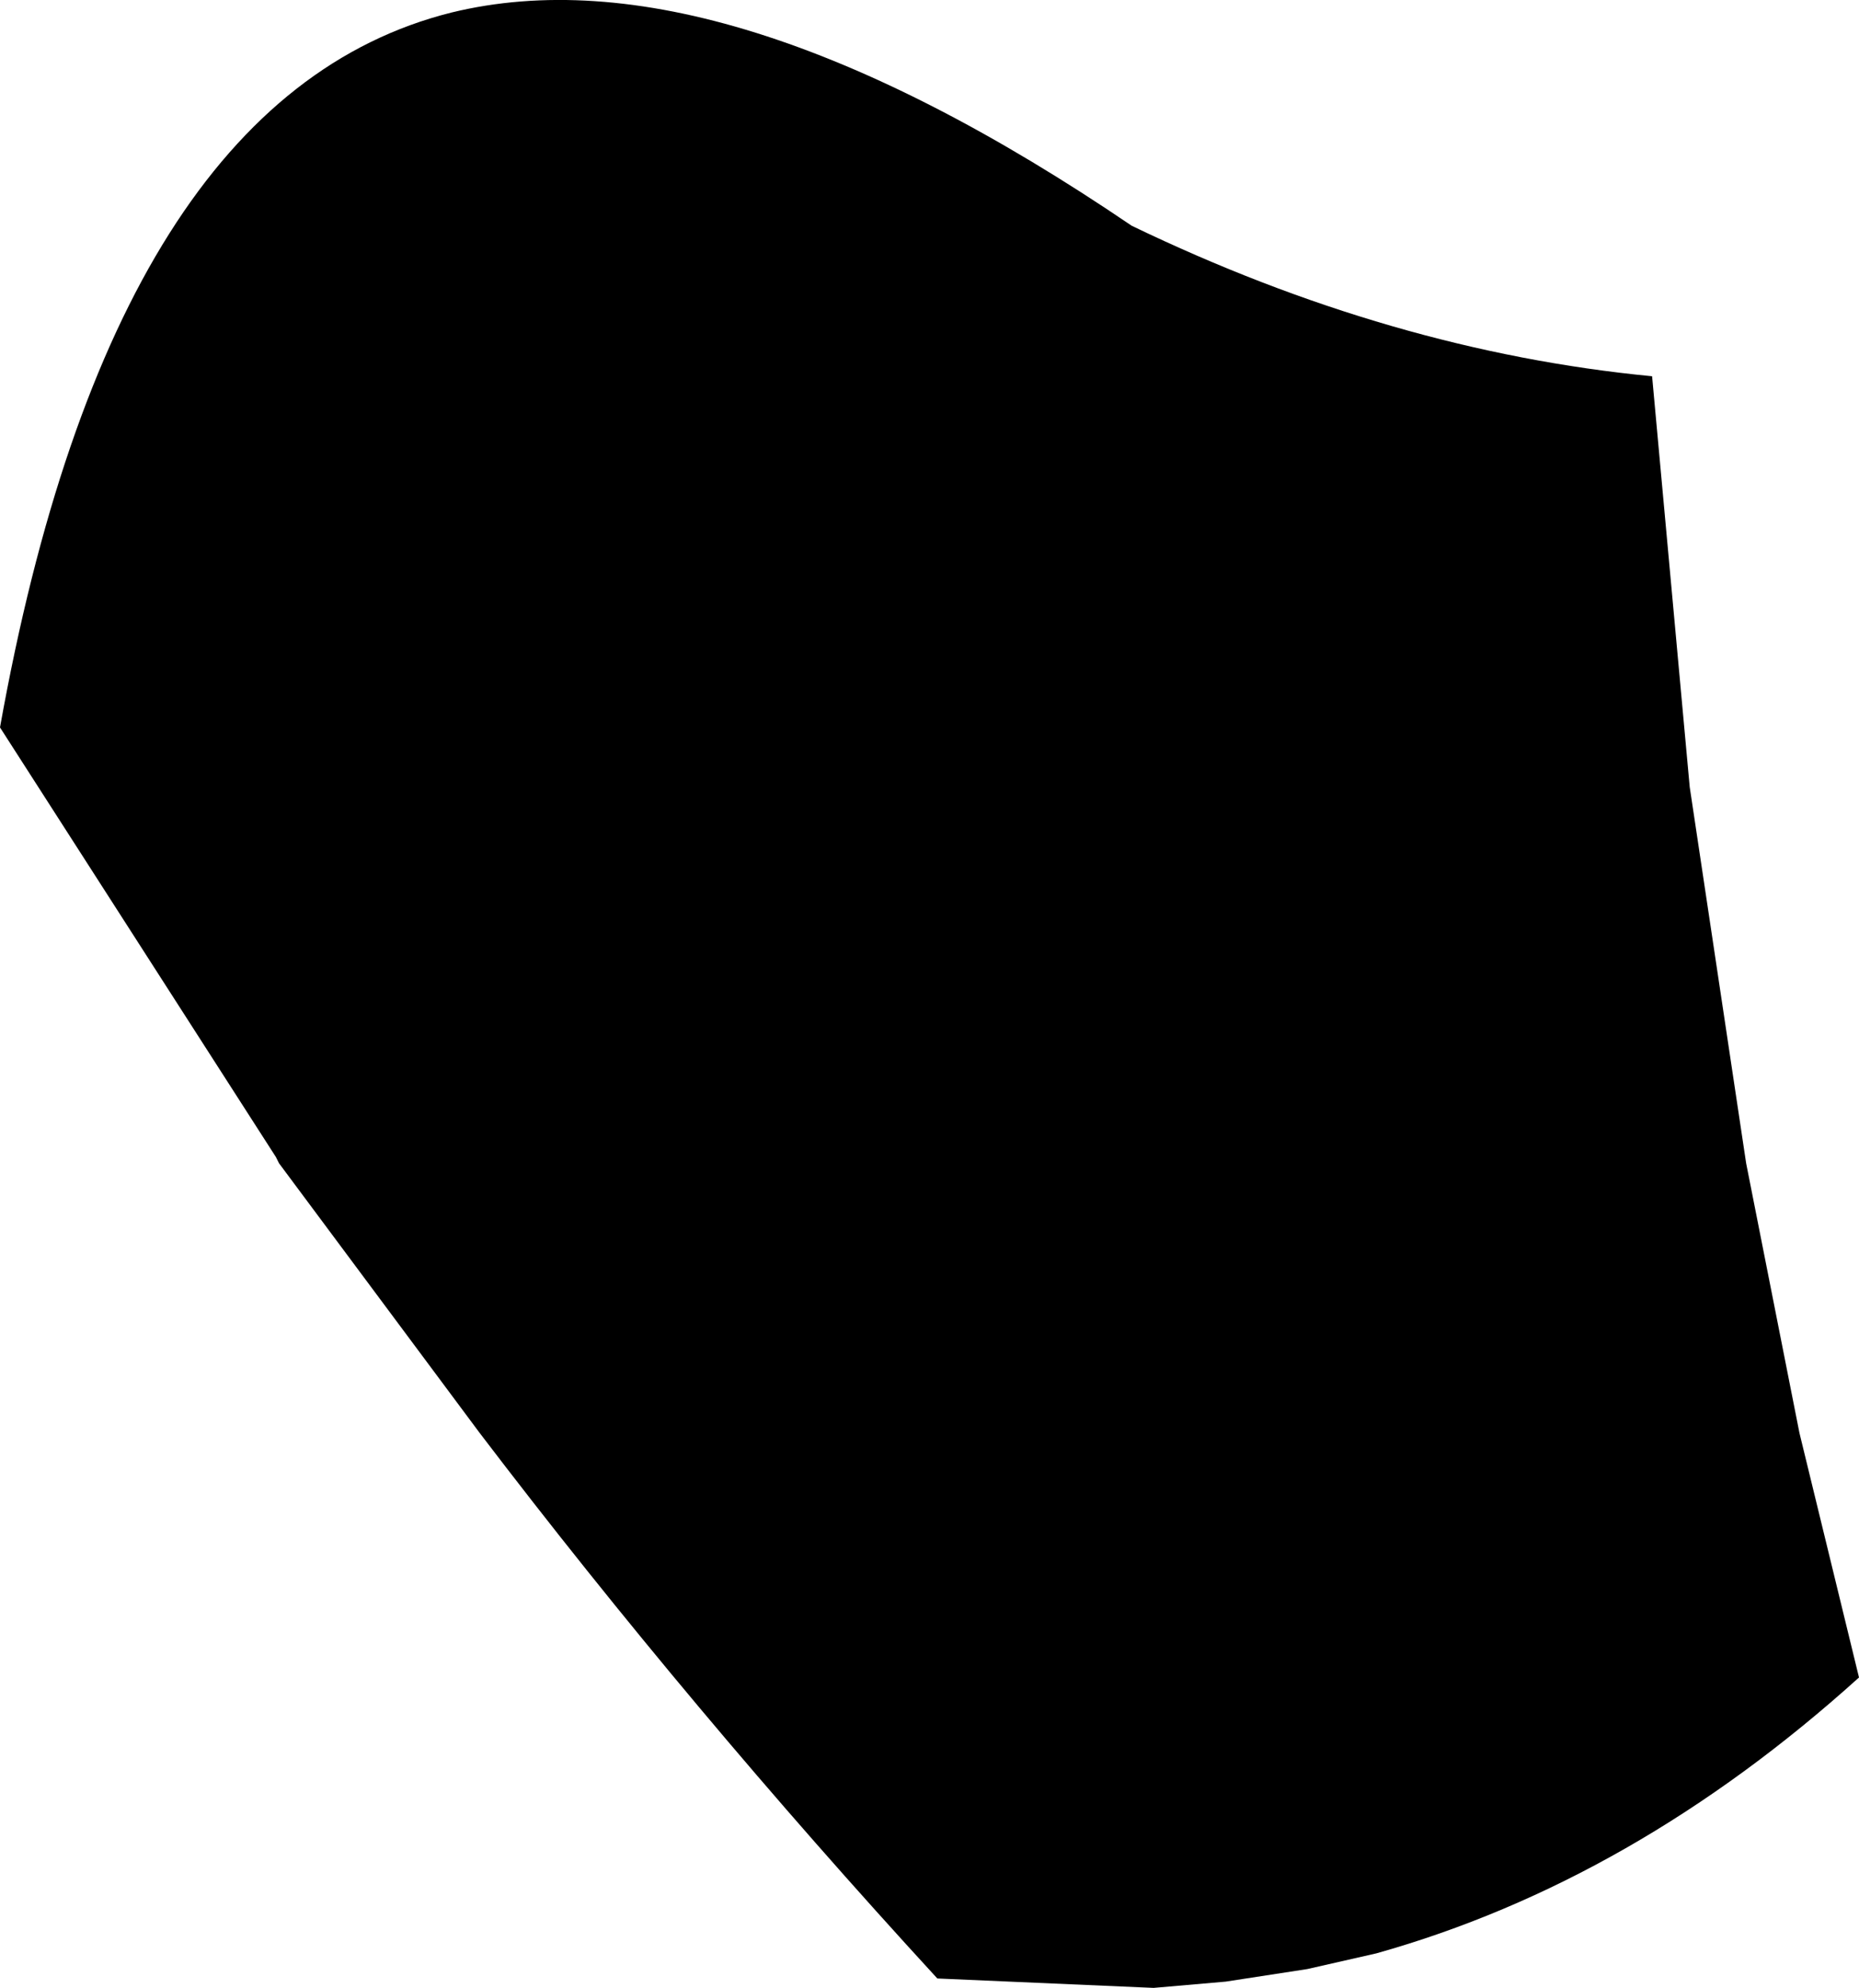 <?xml version="1.0" encoding="UTF-8" standalone="no"?>
<svg xmlns:xlink="http://www.w3.org/1999/xlink" height="31.7px" width="29.65px" xmlns="http://www.w3.org/2000/svg">
  <g transform="matrix(1.0, 0.0, 0.0, 1.0, -131.75, -245.25)">
    <path d="M158.1 251.25 L158.7 257.8 159.6 263.8 160.45 268.1 161.4 272.0 Q157.8 275.25 153.7 276.4 L152.6 276.65 151.3 276.85 150.15 276.95 146.7 276.8 Q142.75 272.5 139.4 268.1 L136.2 263.8 136.15 263.7 131.75 256.85 Q133.55 246.8 138.95 245.45 143.25 244.4 149.8 248.85 153.95 250.85 158.1 251.25" fill="#000000" fill-rule="evenodd" stroke="none"/>
  </g>
</svg>
